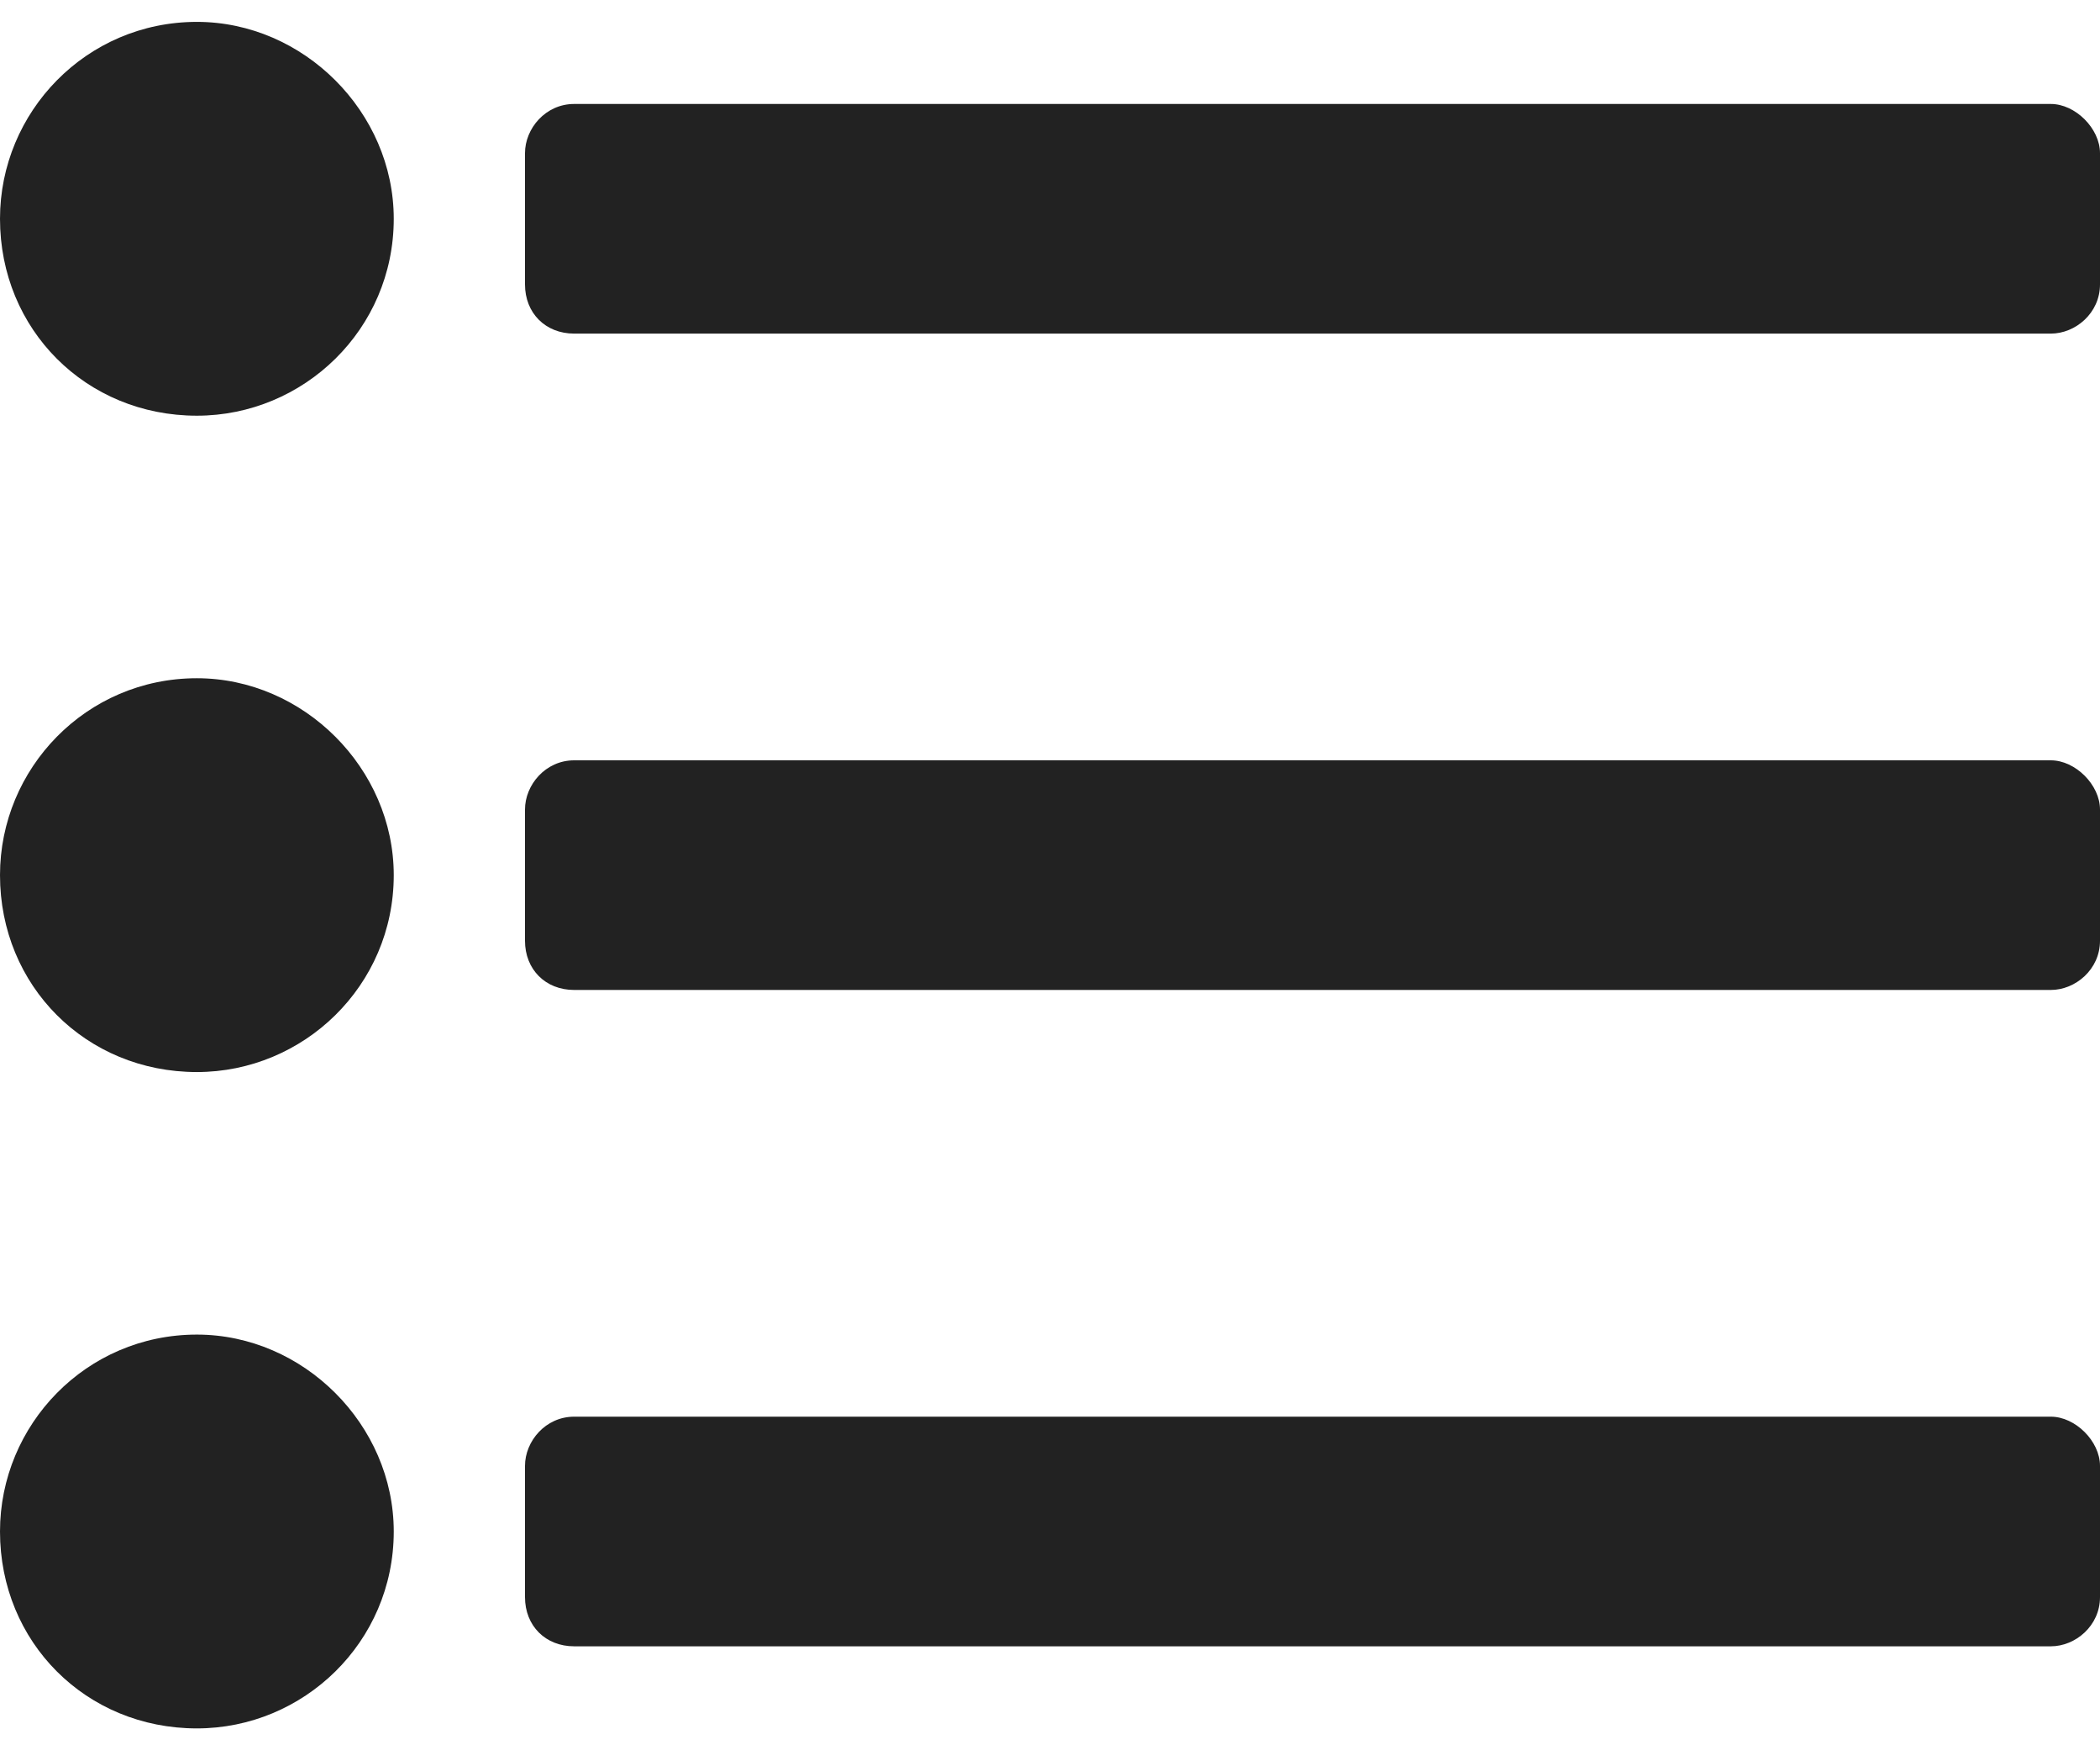 <svg width="24" height="20" viewBox="0 0 24 20" fill="none" xmlns="http://www.w3.org/2000/svg">
<path d="M4.5 2.5C4.5 1.281 3.469 0.25 2.25 0.25C0.984 0.25 0 1.281 0 2.5C0 3.766 0.984 4.75 2.25 4.75C3.469 4.75 4.5 3.766 4.5 2.5ZM2.25 7.75C0.984 7.75 0 8.781 0 10C0 11.266 0.984 12.25 2.25 12.25C3.469 12.25 4.5 11.266 4.5 10C4.5 8.781 3.469 7.75 2.25 7.75ZM2.25 15.25C0.984 15.25 0 16.281 0 17.5C0 18.766 0.984 19.75 2.25 19.75C3.469 19.75 4.5 18.766 4.5 17.5C4.5 16.281 3.469 15.25 2.25 15.25ZM24 3.25V1.75C24 1.469 23.719 1.188 23.438 1.188H6.562C6.234 1.188 6 1.469 6 1.75V3.25C6 3.578 6.234 3.812 6.562 3.812H23.438C23.719 3.812 24 3.578 24 3.25ZM24 10.75V9.25C24 8.969 23.719 8.688 23.438 8.688H6.562C6.234 8.688 6 8.969 6 9.25V10.75C6 11.078 6.234 11.312 6.562 11.312H23.438C23.719 11.312 24 11.078 24 10.75ZM24 18.25V16.75C24 16.469 23.719 16.188 23.438 16.188H6.562C6.234 16.188 6 16.469 6 16.75V18.25C6 18.578 6.234 18.812 6.562 18.812H23.438C23.719 18.812 24 18.578 24 18.25Z" fill="#222222"/>
</svg>
